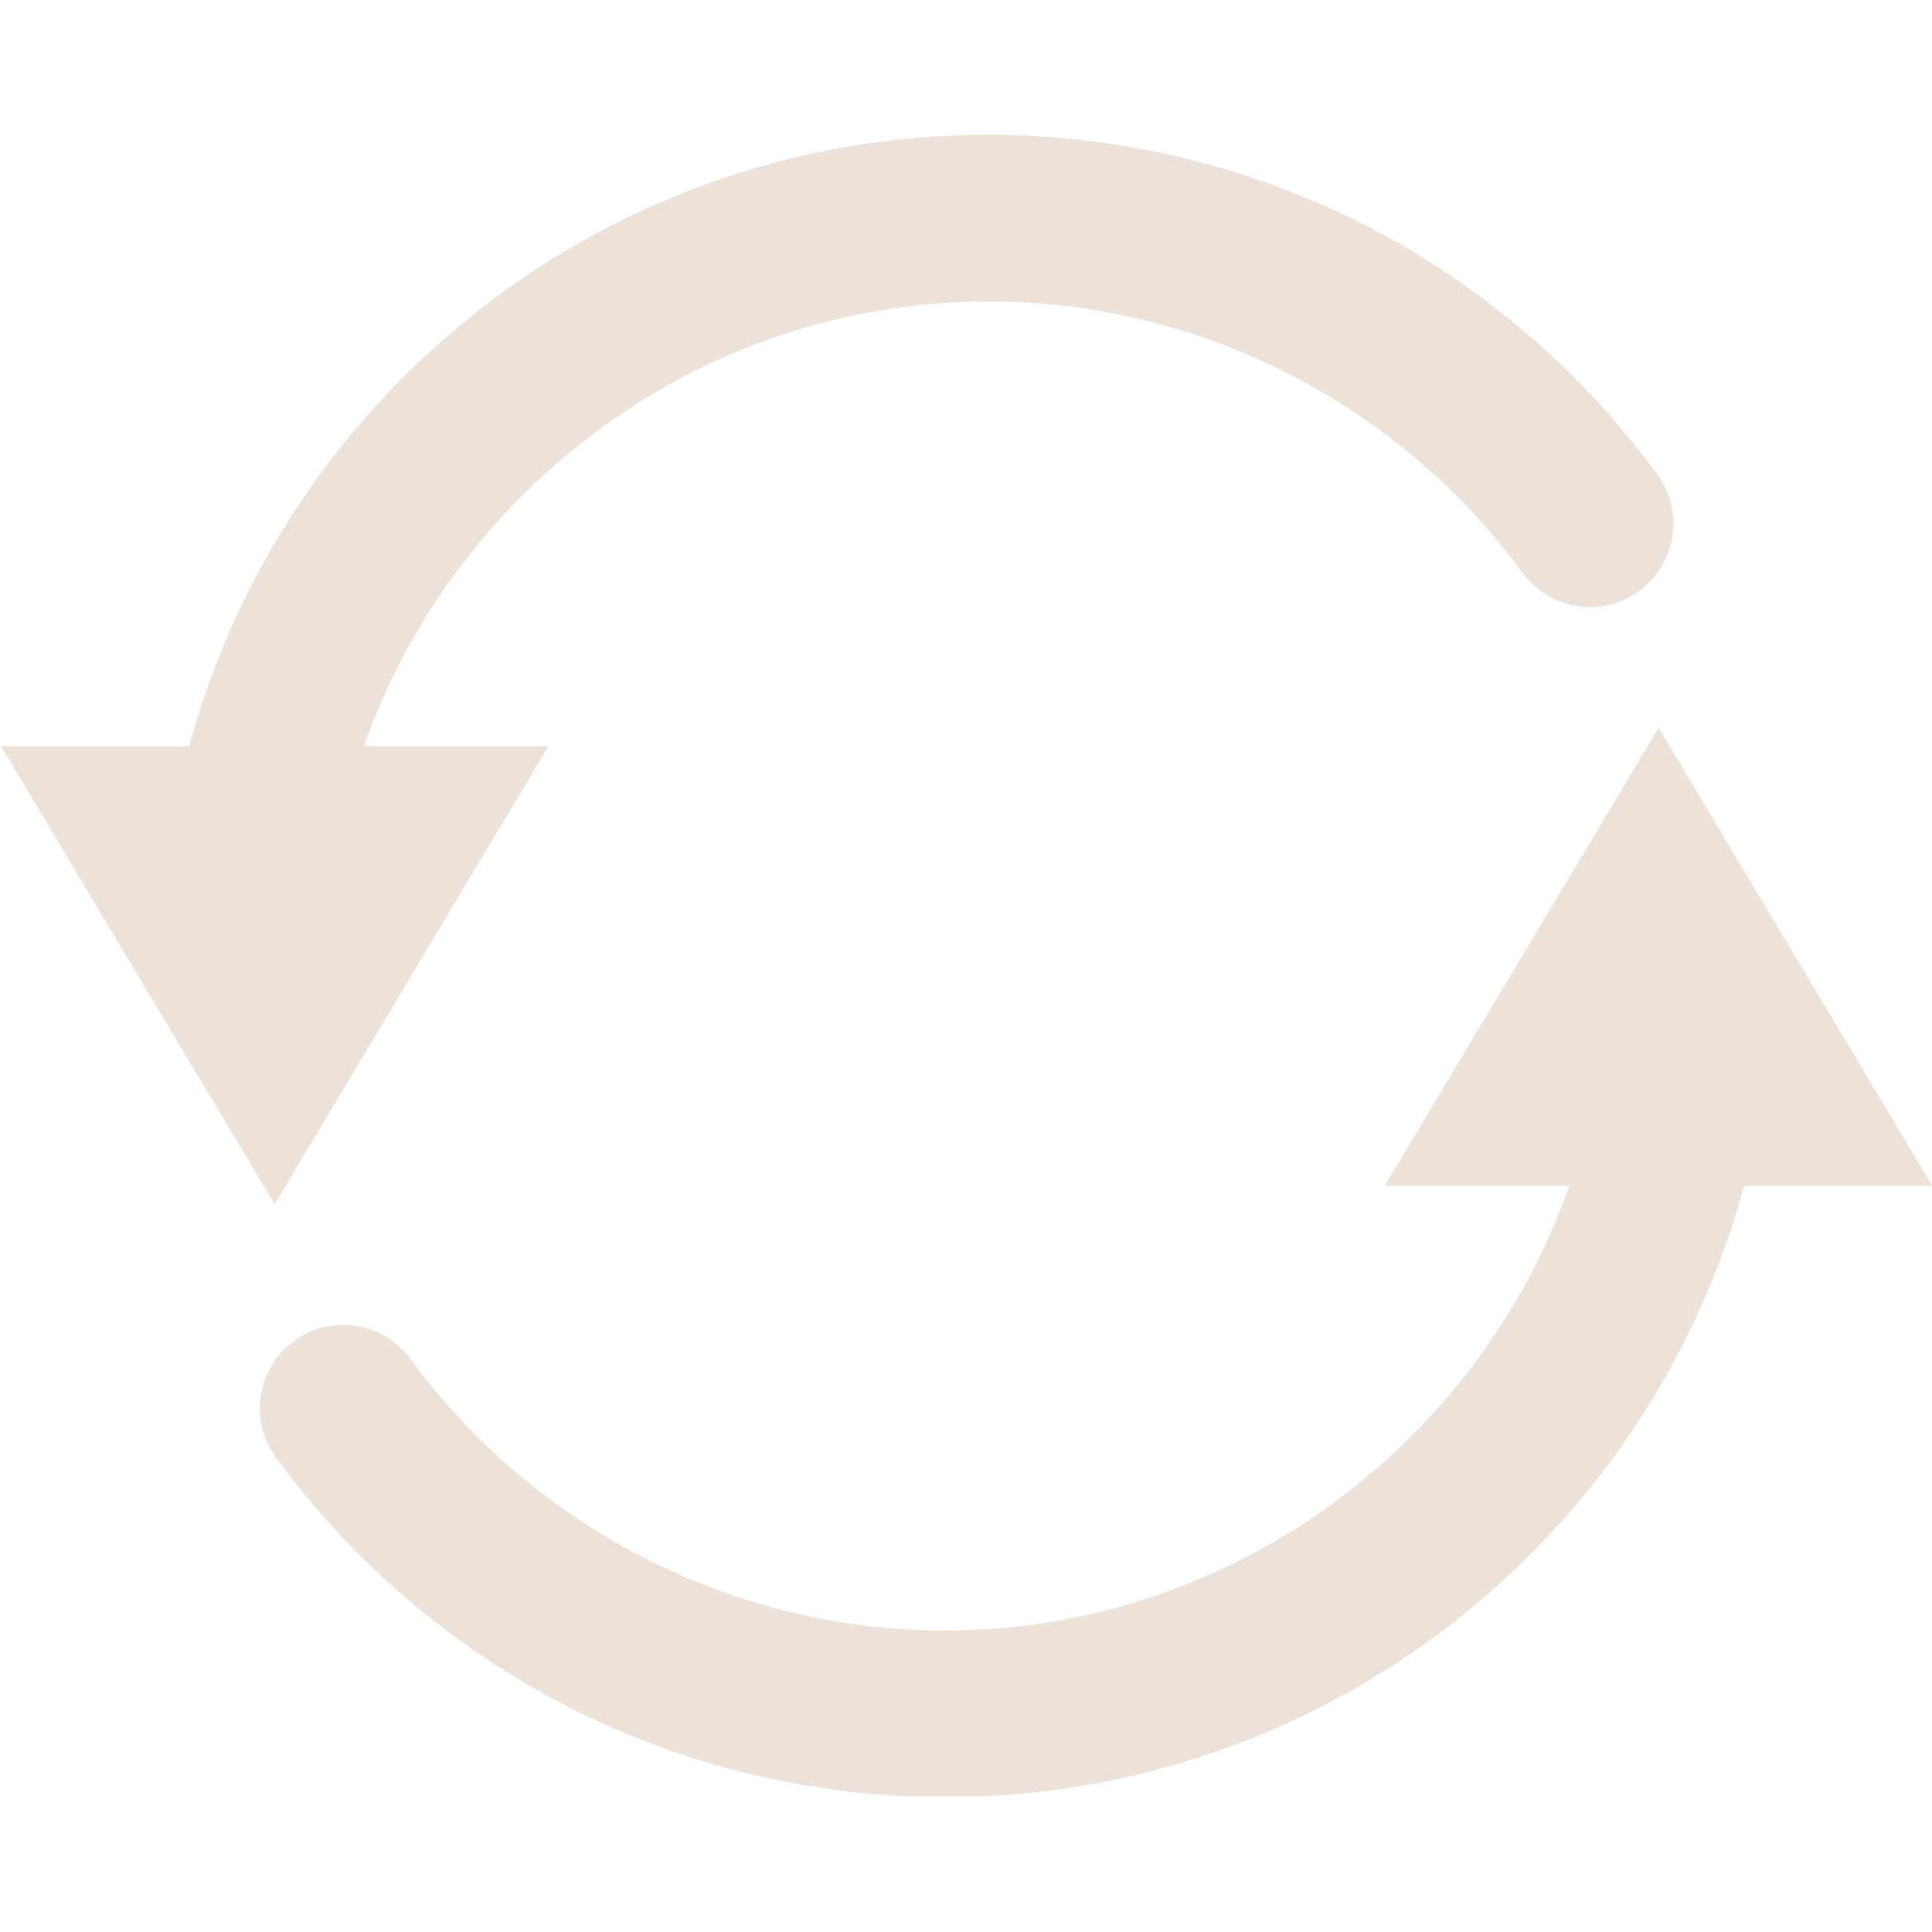 <svg xmlns="http://www.w3.org/2000/svg" xmlns:xlink="http://www.w3.org/1999/xlink" width="500" zoomAndPan="magnify" viewBox="0 0 375 375" height="500" preserveAspectRatio="xMidYMid meet" version="1.0"><defs><clipPath id="5dbb5fddc1"><path d="M 50 141 L 375 141 L 375 348.641 L 50 348.641 Z M 50 141 " clip-rule="nonzero"/></clipPath><clipPath id="1c6347ab61"><path d="M 0 26.141 L 325 26.141 L 325 234 L 0 234 Z M 0 26.141 " clip-rule="nonzero"/></clipPath></defs><path stroke-linecap="butt" transform="matrix(0.738, -0.132, 0.132, 0.738, 172.006, 334.911)" fill="none" stroke-linejoin="miter" d="M -0.001 1.999 L 103.584 2 " stroke="#ede2d9" stroke-width="4" stroke-opacity="1" stroke-miterlimit="4"/><g clip-path="url(#5dbb5fddc1)"><path fill="#ede2d9" d="M 375.07 230.164 L 321.93 141.246 L 268.785 230.164 L 304.59 230.164 C 287.188 279.883 239.414 316.484 183.352 316.484 C 142.57 316.484 103.836 296.773 79.727 263.809 C 74.445 256.586 64.305 254.992 57.082 260.277 C 49.859 265.562 48.285 275.695 53.566 282.918 C 68.184 302.898 87.492 319.469 109.414 330.848 C 132.082 342.613 157.648 348.832 183.352 348.832 C 205.031 348.832 226.078 344.578 245.902 336.195 C 265.035 328.105 282.219 316.516 296.977 301.766 C 311.727 287.012 323.309 269.895 331.406 250.758 C 334.262 244.008 336.629 237.211 338.52 230.164 L 375.07 230.164 " fill-opacity="1" fill-rule="nonzero"/></g><g clip-path="url(#1c6347ab61)"><path fill="#ede2d9" d="M 0.176 144.824 L 53.316 233.746 L 106.457 144.824 L 70.652 144.824 C 88.059 95.105 135.832 58.508 191.895 58.508 C 232.672 58.508 271.41 78.219 295.52 111.18 C 300.801 118.406 310.941 119.996 318.164 114.711 C 325.387 109.43 326.957 99.297 321.68 92.07 C 307.066 72.094 287.754 55.52 265.828 44.145 C 243.164 32.375 217.594 26.156 191.895 26.156 C 170.207 26.156 149.164 30.406 129.344 38.797 C 110.207 46.887 93.027 58.477 78.273 73.227 C 63.52 87.977 51.938 105.098 43.84 124.234 C 40.984 130.984 38.617 137.781 36.727 144.824 L 0.176 144.824 " fill-opacity="1" fill-rule="nonzero"/></g></svg>